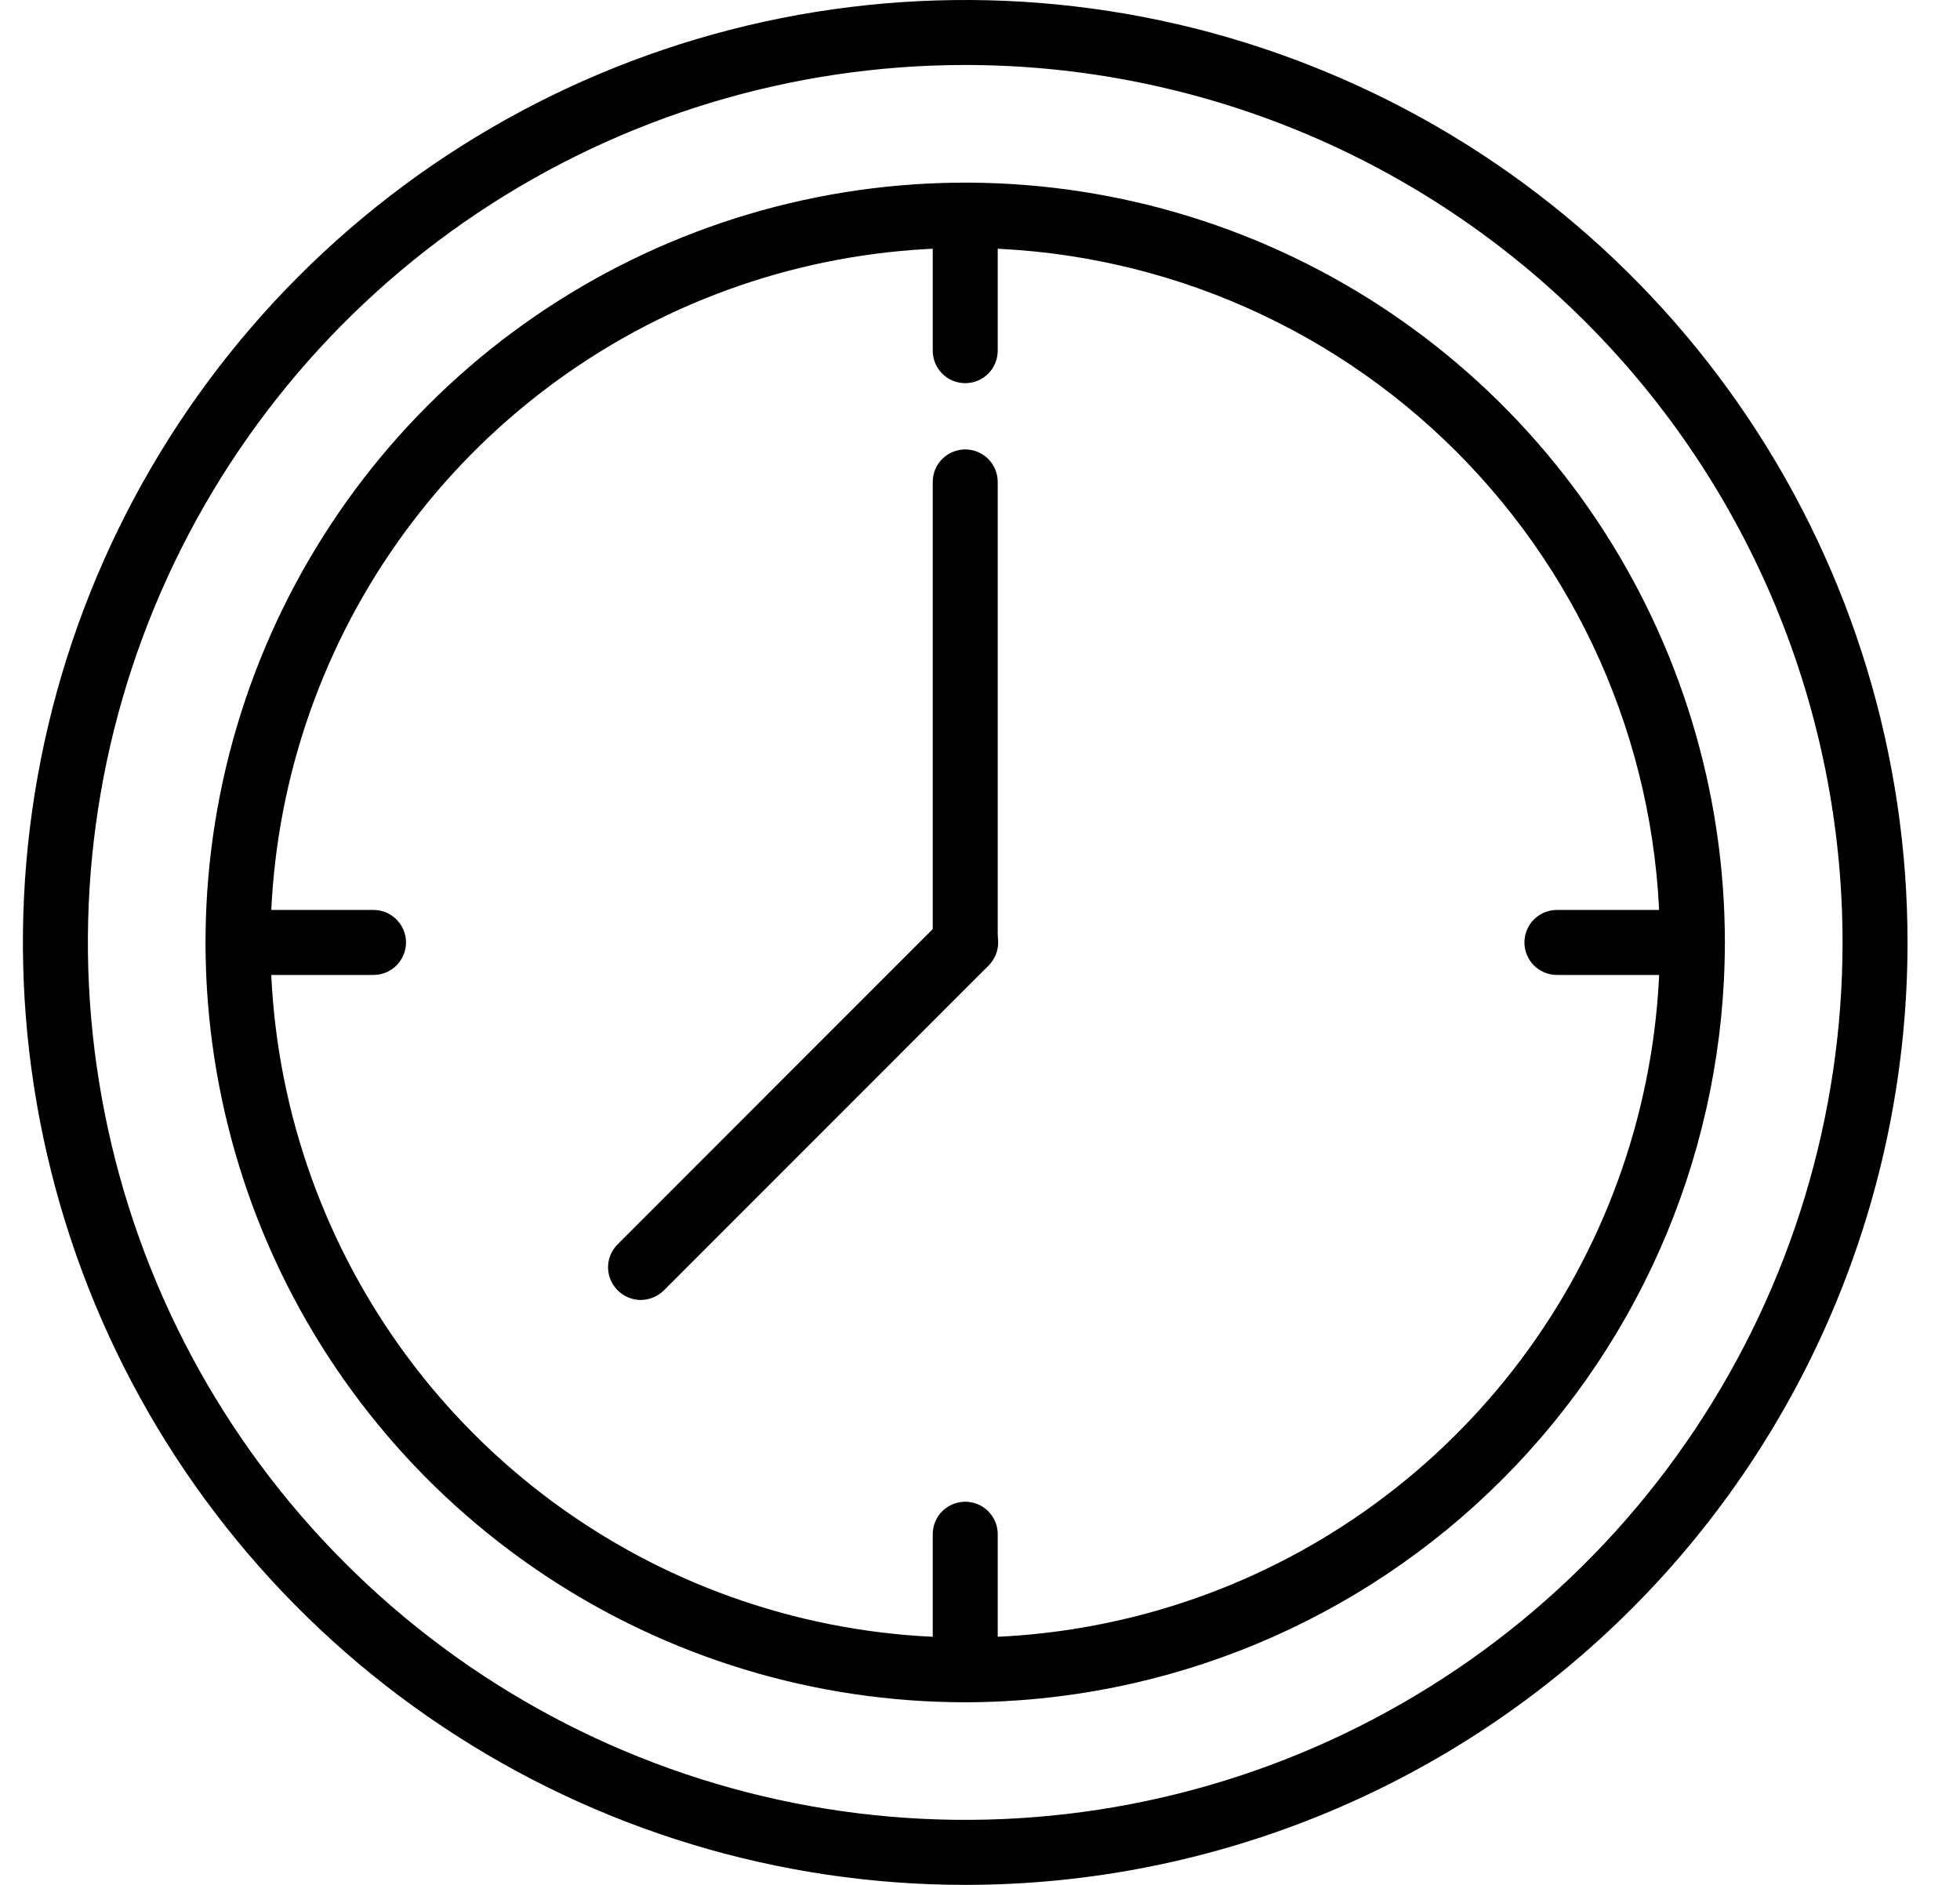 <svg width="26" height="25" viewBox="0 0 26 25" fill="none" xmlns="http://www.w3.org/2000/svg">
<path d="M4.955 12.931H3.162C3.047 12.931 2.938 12.886 2.857 12.805C2.776 12.724 2.731 12.614 2.731 12.5C2.731 12.386 2.776 12.276 2.857 12.195C2.938 12.114 3.047 12.069 3.162 12.069H4.955C5.069 12.069 5.179 12.114 5.259 12.195C5.34 12.276 5.386 12.386 5.386 12.5C5.386 12.614 5.34 12.724 5.259 12.805C5.179 12.886 5.069 12.931 4.955 12.931Z" fill="black"/>
<path d="M22.45 12.931H20.653C20.539 12.931 20.429 12.886 20.348 12.805C20.267 12.724 20.222 12.614 20.222 12.5C20.222 12.386 20.267 12.276 20.348 12.195C20.429 12.114 20.539 12.069 20.653 12.069H22.45C22.565 12.069 22.674 12.114 22.755 12.195C22.836 12.276 22.881 12.386 22.881 12.5C22.881 12.614 22.836 12.724 22.755 12.805C22.674 12.886 22.565 12.931 22.45 12.931Z" fill="black"/>
<path d="M12.804 22.578C12.69 22.578 12.58 22.532 12.499 22.451C12.418 22.371 12.373 22.261 12.373 22.147V20.349C12.373 20.235 12.418 20.125 12.499 20.044C12.58 19.964 12.69 19.918 12.804 19.918C12.918 19.918 13.028 19.964 13.109 20.044C13.19 20.125 13.235 20.235 13.235 20.349V22.147C13.235 22.261 13.19 22.371 13.109 22.451C13.028 22.532 12.918 22.578 12.804 22.578Z" fill="black"/>
<path d="M12.804 5.082C12.69 5.082 12.58 5.037 12.499 4.956C12.418 4.875 12.373 4.765 12.373 4.651V2.858C12.373 2.743 12.418 2.634 12.499 2.553C12.58 2.472 12.69 2.427 12.804 2.427C12.918 2.427 13.028 2.472 13.109 2.553C13.19 2.634 13.235 2.743 13.235 2.858V4.651C13.235 4.765 13.19 4.875 13.109 4.956C13.028 5.037 12.918 5.082 12.804 5.082Z" fill="black"/>
<path d="M12.804 25C10.332 25 7.915 24.267 5.859 22.893C3.804 21.52 2.201 19.568 1.255 17.284C0.309 14.999 0.062 12.486 0.544 10.061C1.026 7.637 2.217 5.409 3.965 3.661C5.713 1.913 7.94 0.723 10.365 0.24C12.79 -0.242 15.303 0.005 17.587 0.952C19.872 1.898 21.824 3.5 23.197 5.555C24.571 7.611 25.304 10.028 25.304 12.5C25.304 15.815 23.987 18.995 21.643 21.339C19.299 23.683 16.119 25 12.804 25ZM12.804 0.862C10.502 0.862 8.252 1.545 6.338 2.823C4.424 4.102 2.933 5.92 2.052 8.046C1.171 10.173 0.94 12.513 1.39 14.77C1.839 17.028 2.947 19.102 4.575 20.729C6.202 22.357 8.276 23.465 10.533 23.914C12.791 24.363 15.131 24.133 17.258 23.252C19.384 22.371 21.202 20.88 22.48 18.966C23.759 17.052 24.442 14.802 24.442 12.5C24.442 9.413 23.216 6.453 21.033 4.271C18.851 2.088 15.89 0.862 12.804 0.862Z" fill="black"/>
<path d="M12.804 22.578C10.811 22.578 8.862 21.986 7.205 20.879C5.548 19.772 4.256 18.198 3.493 16.357C2.731 14.515 2.531 12.489 2.92 10.534C3.309 8.579 4.269 6.783 5.678 5.374C7.087 3.965 8.883 3.005 10.838 2.616C12.793 2.227 14.819 2.427 16.66 3.189C18.502 3.952 20.076 5.244 21.183 6.901C22.29 8.558 22.881 10.507 22.881 12.5C22.879 15.172 21.817 17.734 19.927 19.623C18.038 21.513 15.476 22.575 12.804 22.578ZM12.804 3.289C10.981 3.289 9.199 3.829 7.684 4.842C6.168 5.855 4.987 7.294 4.289 8.979C3.592 10.663 3.41 12.516 3.766 14.304C4.122 16.091 5 17.733 6.289 19.022C7.578 20.311 9.221 21.188 11.009 21.543C12.796 21.898 14.65 21.715 16.334 21.017C18.017 20.319 19.456 19.137 20.468 17.621C21.48 16.105 22.02 14.323 22.019 12.5C22.017 10.057 21.045 7.715 19.317 5.988C17.59 4.261 15.247 3.29 12.804 3.289Z" fill="black"/>
<path d="M12.804 12.931C12.69 12.931 12.58 12.886 12.499 12.805C12.418 12.724 12.373 12.614 12.373 12.5V6.392C12.373 6.278 12.418 6.168 12.499 6.087C12.58 6.007 12.69 5.961 12.804 5.961C12.918 5.961 13.028 6.007 13.109 6.087C13.19 6.168 13.235 6.278 13.235 6.392V12.5C13.235 12.614 13.19 12.724 13.109 12.805C13.028 12.886 12.918 12.931 12.804 12.931Z" fill="black"/>
<path d="M8.493 17.242C8.38 17.24 8.271 17.194 8.192 17.112C8.111 17.032 8.066 16.922 8.066 16.808C8.066 16.695 8.111 16.585 8.192 16.505L12.502 12.194C12.583 12.113 12.693 12.067 12.808 12.067C12.923 12.067 13.033 12.113 13.114 12.194C13.195 12.275 13.241 12.385 13.241 12.5C13.241 12.615 13.195 12.725 13.114 12.806L8.804 17.117C8.763 17.157 8.715 17.189 8.661 17.21C8.608 17.232 8.551 17.242 8.493 17.242Z" fill="black"/>
</svg>
